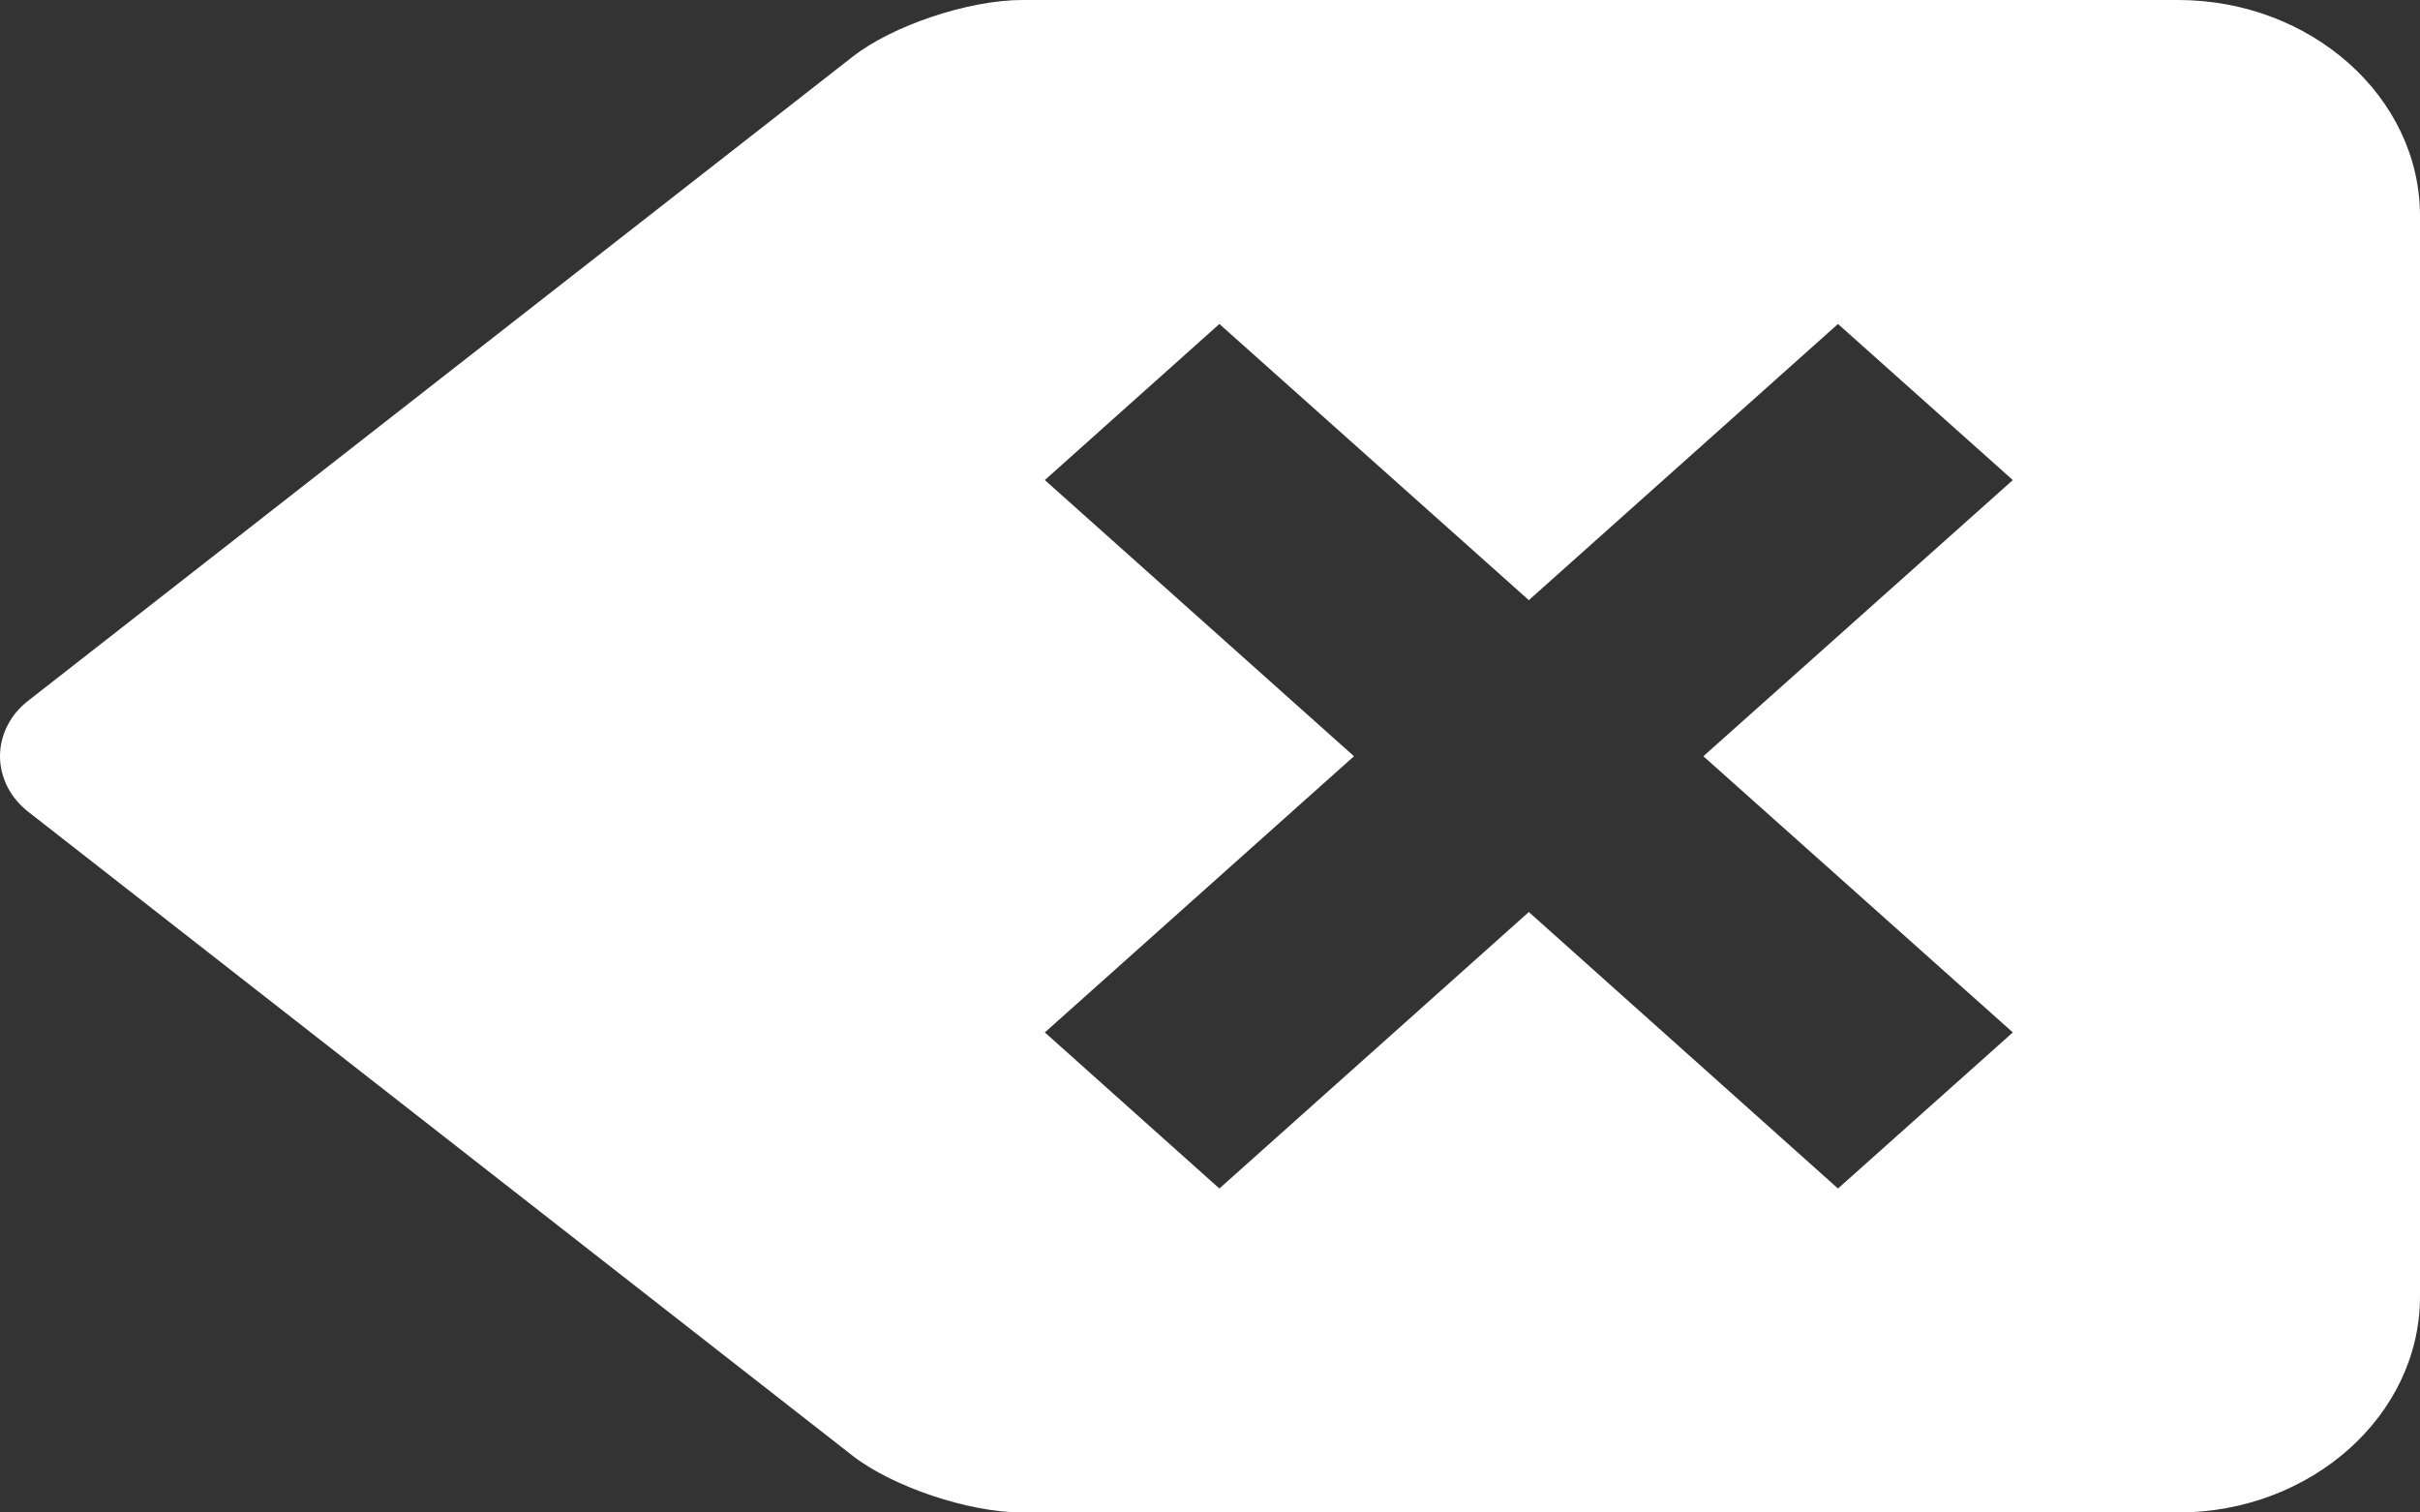 <svg width="8" height="5" viewBox="0 0 8 5" fill="none" xmlns="http://www.w3.org/2000/svg">
<rect x="0" y="0" width="8" height="5" fill="#333333" stroke="none"/>
<path d="M7.2 0H3.379C3.203 0 2.95 0.084 2.818 0.188L0.099 2.312C0.068 2.335 0.043 2.363 0.026 2.396C0.009 2.428 0 2.464 0 2.5C0 2.536 0.009 2.571 0.026 2.604C0.043 2.636 0.068 2.665 0.099 2.688L2.818 4.812C2.95 4.915 3.203 5 3.379 5H7.2C7.64 5 8 4.679 8 4.286V0.714C8 0.321 7.64 0 7.2 0ZM6.076 3.929L5.054 3.015L4.031 3.929L3.454 3.413L4.476 2.5L3.454 1.587L4.031 1.071L5.054 1.984L6.076 1.071L6.654 1.587L5.631 2.5L6.654 3.413L6.076 3.929Z" fill="white"/>
</svg>
